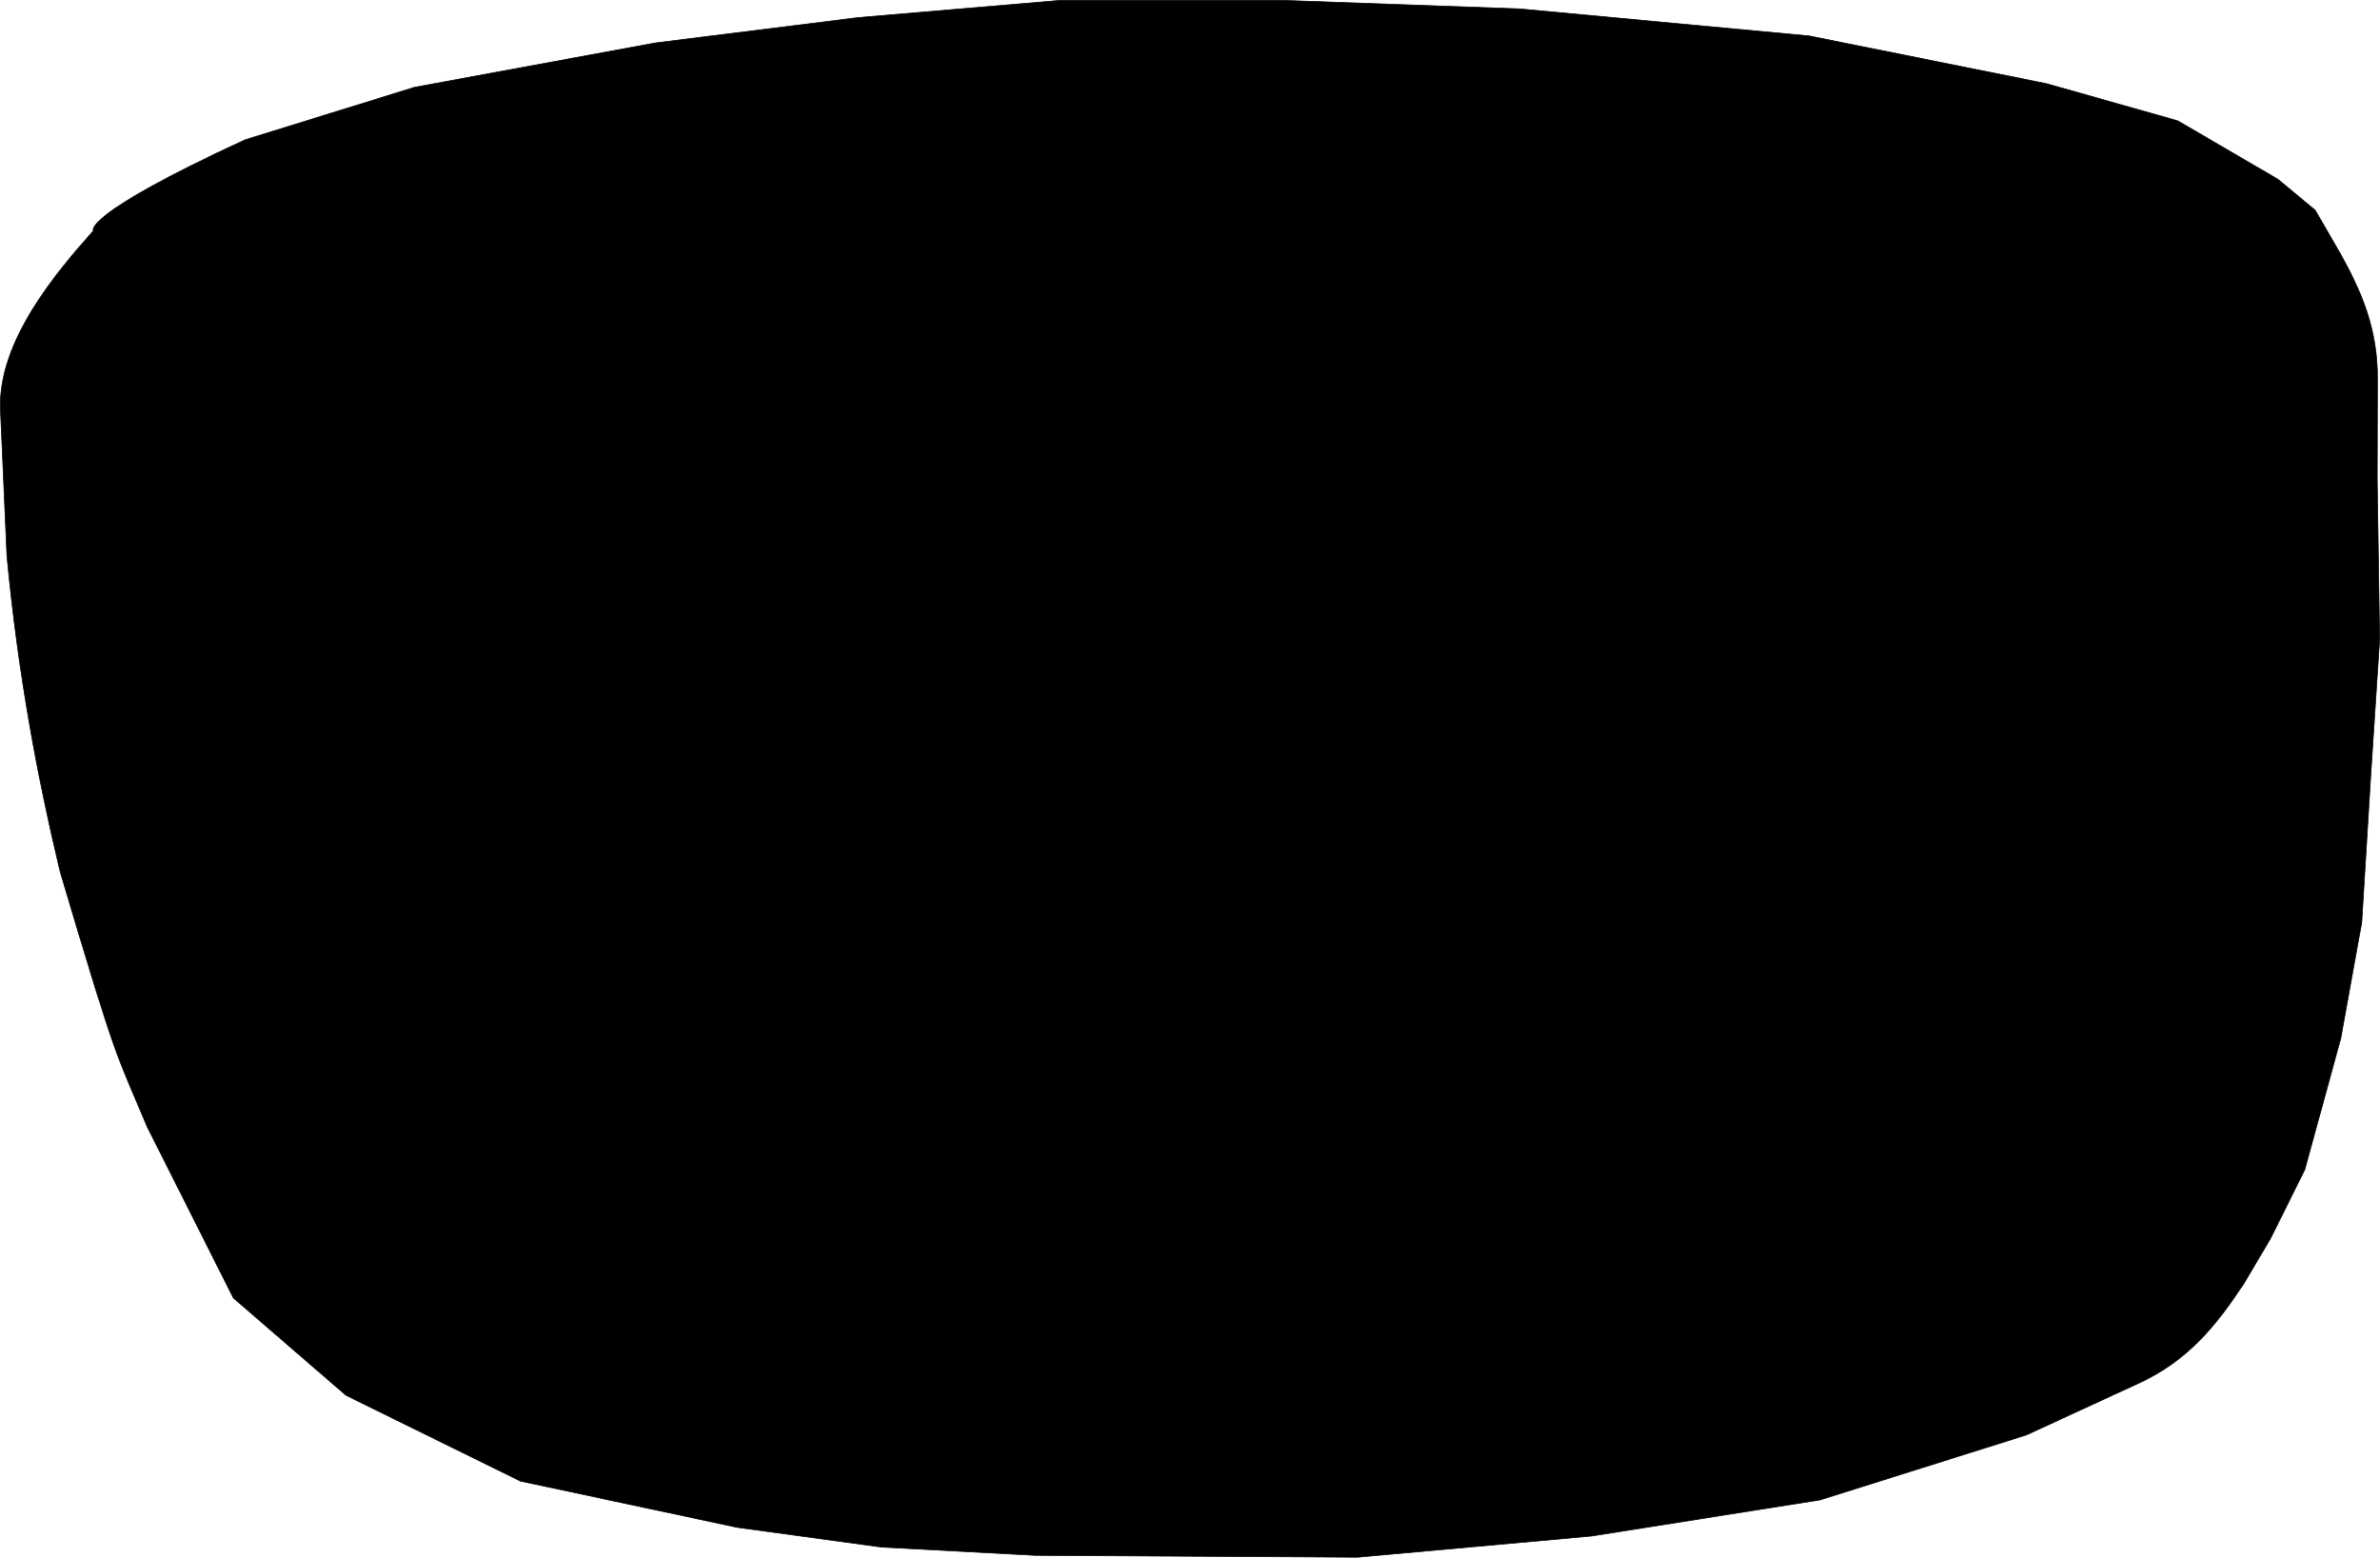 <?xml version="1.0" encoding="UTF-8" standalone="no"?>
<!-- Created with Inkscape (http://www.inkscape.org/) -->

<svg
   xmlns:dc="http://purl.org/dc/elements/1.1/"
   xmlns:cc="http://creativecommons.org/ns#"
   xmlns:rdf="http://www.w3.org/1999/02/22-rdf-syntax-ns#"
   xmlns:svg="http://www.w3.org/2000/svg"
   xmlns="http://www.w3.org/2000/svg"
   xmlns:sodipodi="http://sodipodi.sourceforge.net/DTD/sodipodi-0.dtd"
   xmlns:inkscape="http://www.inkscape.org/namespaces/inkscape"
   width="904.368mm"
   height="592.024mm"
   viewBox="0 0 904.368 592.024"
   version="1.1"
   id="svg8"
   inkscape:version="0.92.4 (5da689c313, 2019-01-14)"
   sodipodi:docname="Lense_Sillouette.svg">
  <defs
     id="defs2" />
  <sodipodi:namedview
     id="base"
     pagecolor="#ffffff"
     bordercolor="#666666"
     borderopacity="1.0"
     inkscape:pageopacity="0.0"
     inkscape:pageshadow="2"
     inkscape:zoom="0.2"
     inkscape:cx="1844.9499"
     inkscape:cy="1248.3387"
     inkscape:document-units="mm"
     inkscape:current-layer="layer1"
     showgrid="false"
     inkscape:snap-intersection-paths="true"
     fit-margin-top="0"
     fit-margin-left="0"
     fit-margin-right="0"
     fit-margin-bottom="0"
     inkscape:window-width="1366"
     inkscape:window-height="705"
     inkscape:window-x="-8"
     inkscape:window-y="-8"
     inkscape:window-maximized="1" />
  <g
     inkscape:label="Layer 1"
     inkscape:groupmode="layer"
     id="layer1"
     transform="translate(340.385,-32.937)">
    <path
       style="fill:#000000;stroke:#000000;stroke-width:0.265px;stroke-linecap:butt;stroke-linejoin:miter;stroke-opacity:1"
       d="m -247.272,86.076 c -62.538,28.864 -57.638,34.595 -57.638,34.595 -13.796,15.522 -36.232,41.739 -35.316,67.77 l 2.473,55.822 c 4.386,45.941 11.735,84.475 20.252,120.087 22.249,74.863 20.94,67.844 32.967,96.707 l 32.825,65.226 42.8,36.999 66.287,32.613 82.488,17.615 54.734,7.472 58.315,3.139 122.6,0.707 88.996,-8.065 86.732,-13.724 78.385,-24.69 41.598,-19.172 c 20.193,-8.933 31.12,-23.426 41.102,-38.485 l 10.116,-17.12 12.946,-26.034 13.654,-49.804 7.994,-44.144 3.396,-55.322 3.415,-52.174 -0.921,-60.875 0.089,-37.921 c 0.229,-19.174 -6.143,-33.8 -14.521,-48.67 L 539.352,112.83 525.188,101.071 487.149,78.86 437.258,64.724 347.017,46.581 237.086,36.307 147.052,33.07 H 62.449 l -76.88,6.563 -76.97,9.621 -91.402,16.837 z"
       id="path828"
       inkscape:connector-curvature="0"
       sodipodi:nodetypes="ccccccccccccccccccccccccccccccccccccccc" />
  </g>
</svg>

